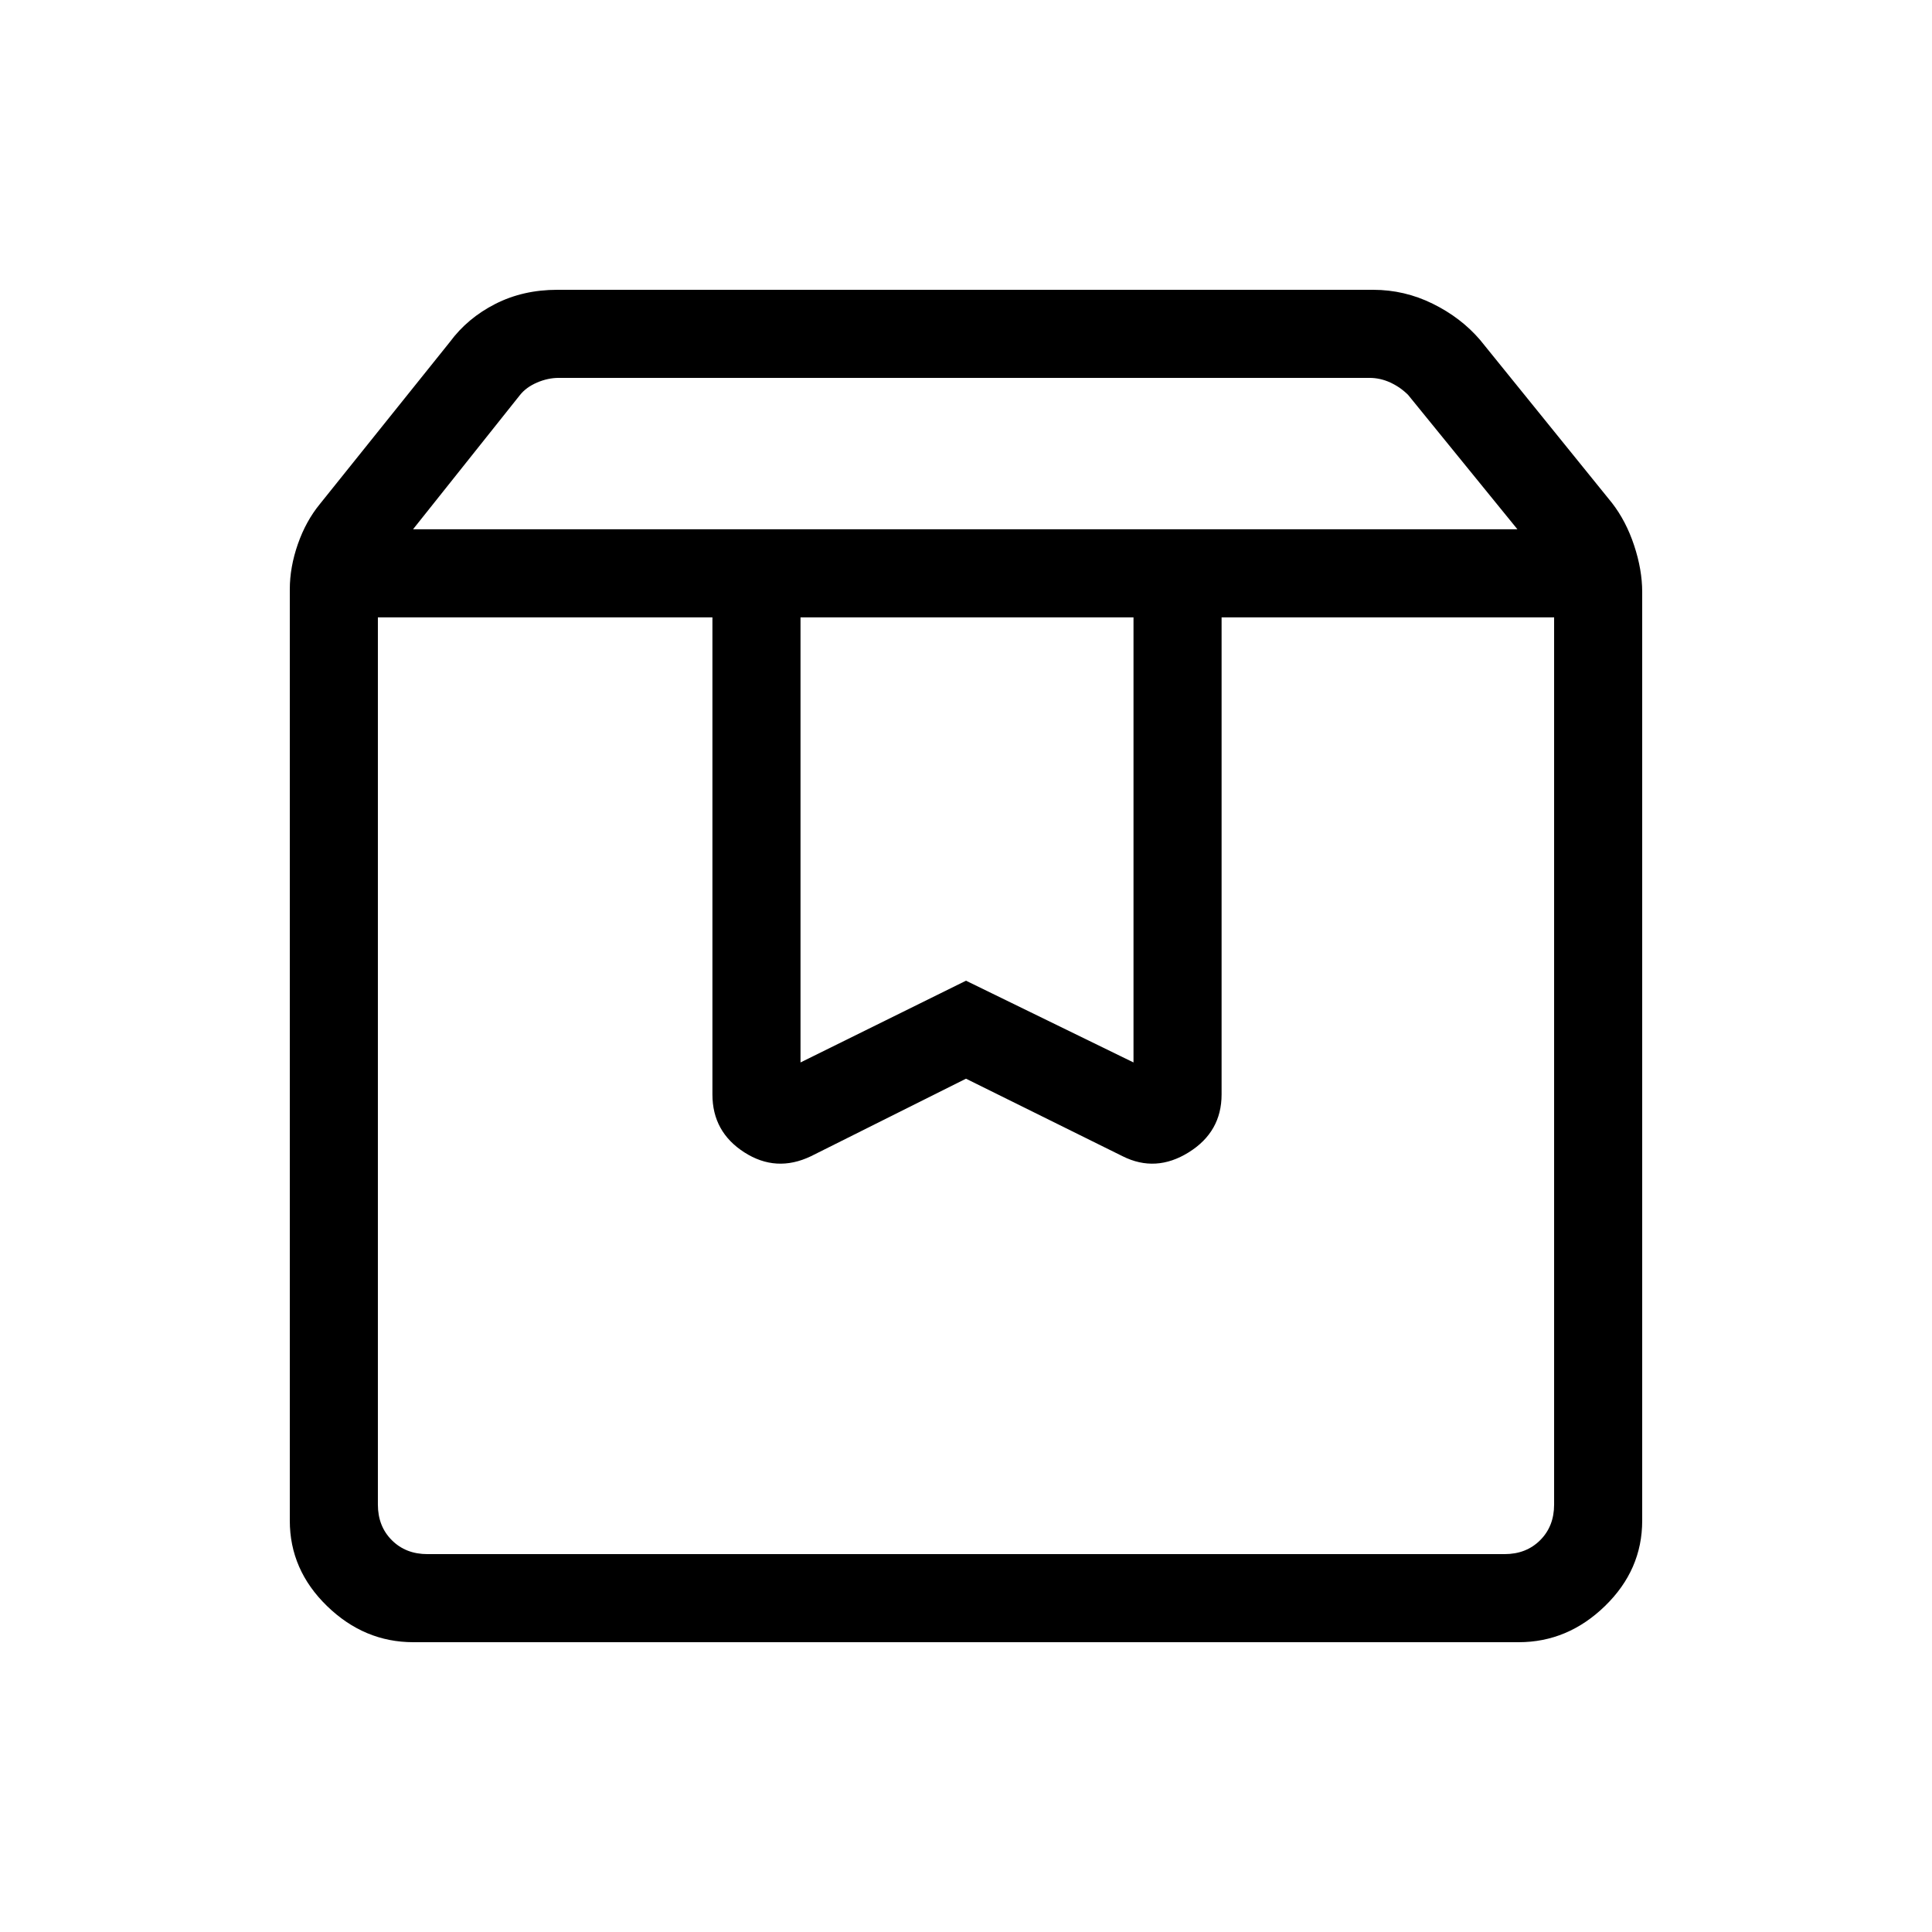 <svg xmlns="http://www.w3.org/2000/svg" height="48" viewBox="0 -960 960 960" width="48"><path d="M187.769-653.231v440.847q0 10.769 6.923 17.692t17.692 6.923h535.232q10.769 0 17.692-6.923t6.923-17.692v-440.847H607v237.077q0 18.577-16.346 28.75-16.346 10.174-32.808 1.943L480-424l-77.077 38.539q-17.231 8.231-33.077-1.943Q354-397.577 354-416.154v-237.077H187.769ZM205.384-144q-24.392 0-42.888-17.971T144-204.384v-462.77q0-11.013 4-22.48 4-11.466 11-19.982l64.538-80.461q8.779-11.875 22.572-18.899Q259.904-816 276.923-816h405.385q15.604 0 29.65 6.937 14.047 6.938 23.504 17.986l65.538 81q7 9.029 11 21.123 4 12.094 4 23.108v461.462q0 24.442-18.496 42.413Q779.008-144 754.616-144H205.384Zm-.153-553H754l-54.316-66.769q-3.846-3.846-8.846-6.154t-10.385-2.308H277.647q-5.384 0-10.769 2.308-5.384 2.308-8.461 6.154L205.231-697Zm192.538 43.769v221.154L480-472.692l83.231 40.615v-221.154H397.769Zm-210 0h584.462-584.462Z"/></svg>